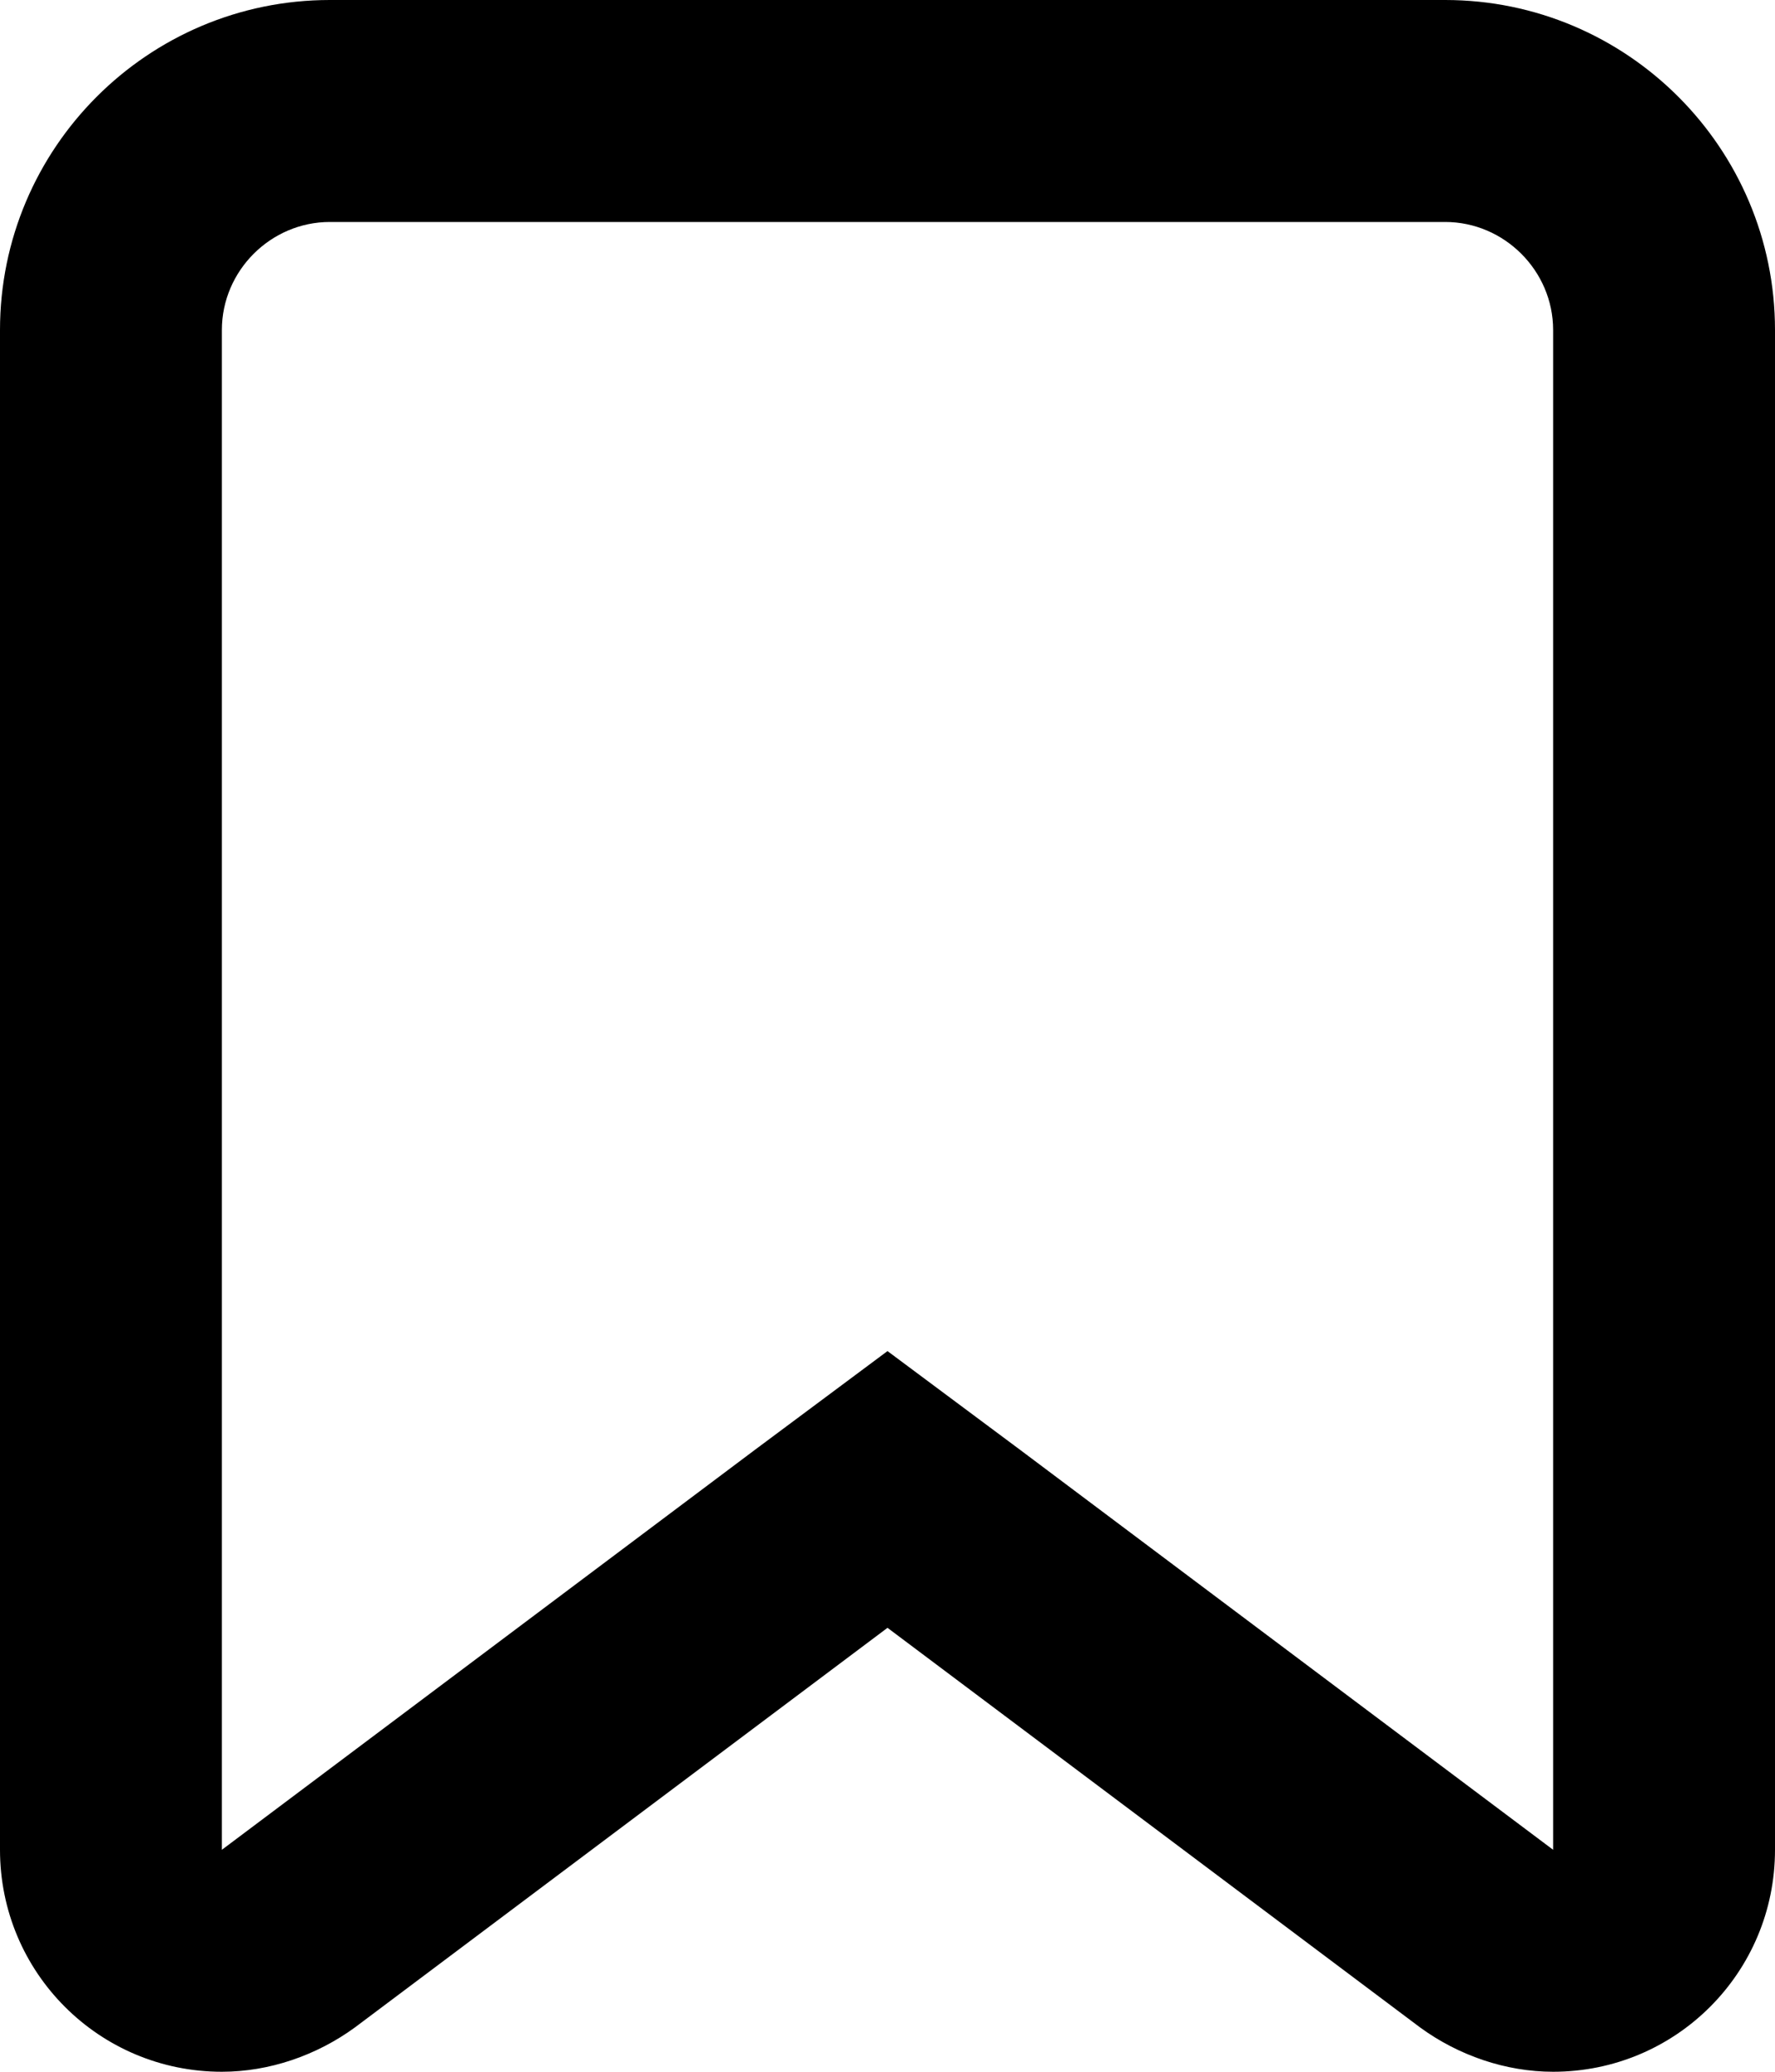 <svg width="12" height="14" viewBox="0 0 12 14" xmlns="http://www.w3.org/2000/svg">
<path d="M9.77 1.5C10.17 1.5 10.5 1.83 10.5 2.23V12.5L6.9 9.8L6 9.13L5.1 9.8L1.5 12.5V2.23C1.5 1.83 1.83 1.5 2.23 1.5H9.77ZM9.77 0H2.23C1 0 0 1 0 2.23V12.5C0 13.33 0.67 14 1.5 14C1.82 14 2.14 13.89 2.4 13.7L6 11L9.6 13.7C9.86 13.89 10.18 14 10.5 14C11.33 14 12 13.33 12 12.5V2.23C12 1 11 0 9.77 0Z" />
</svg>
